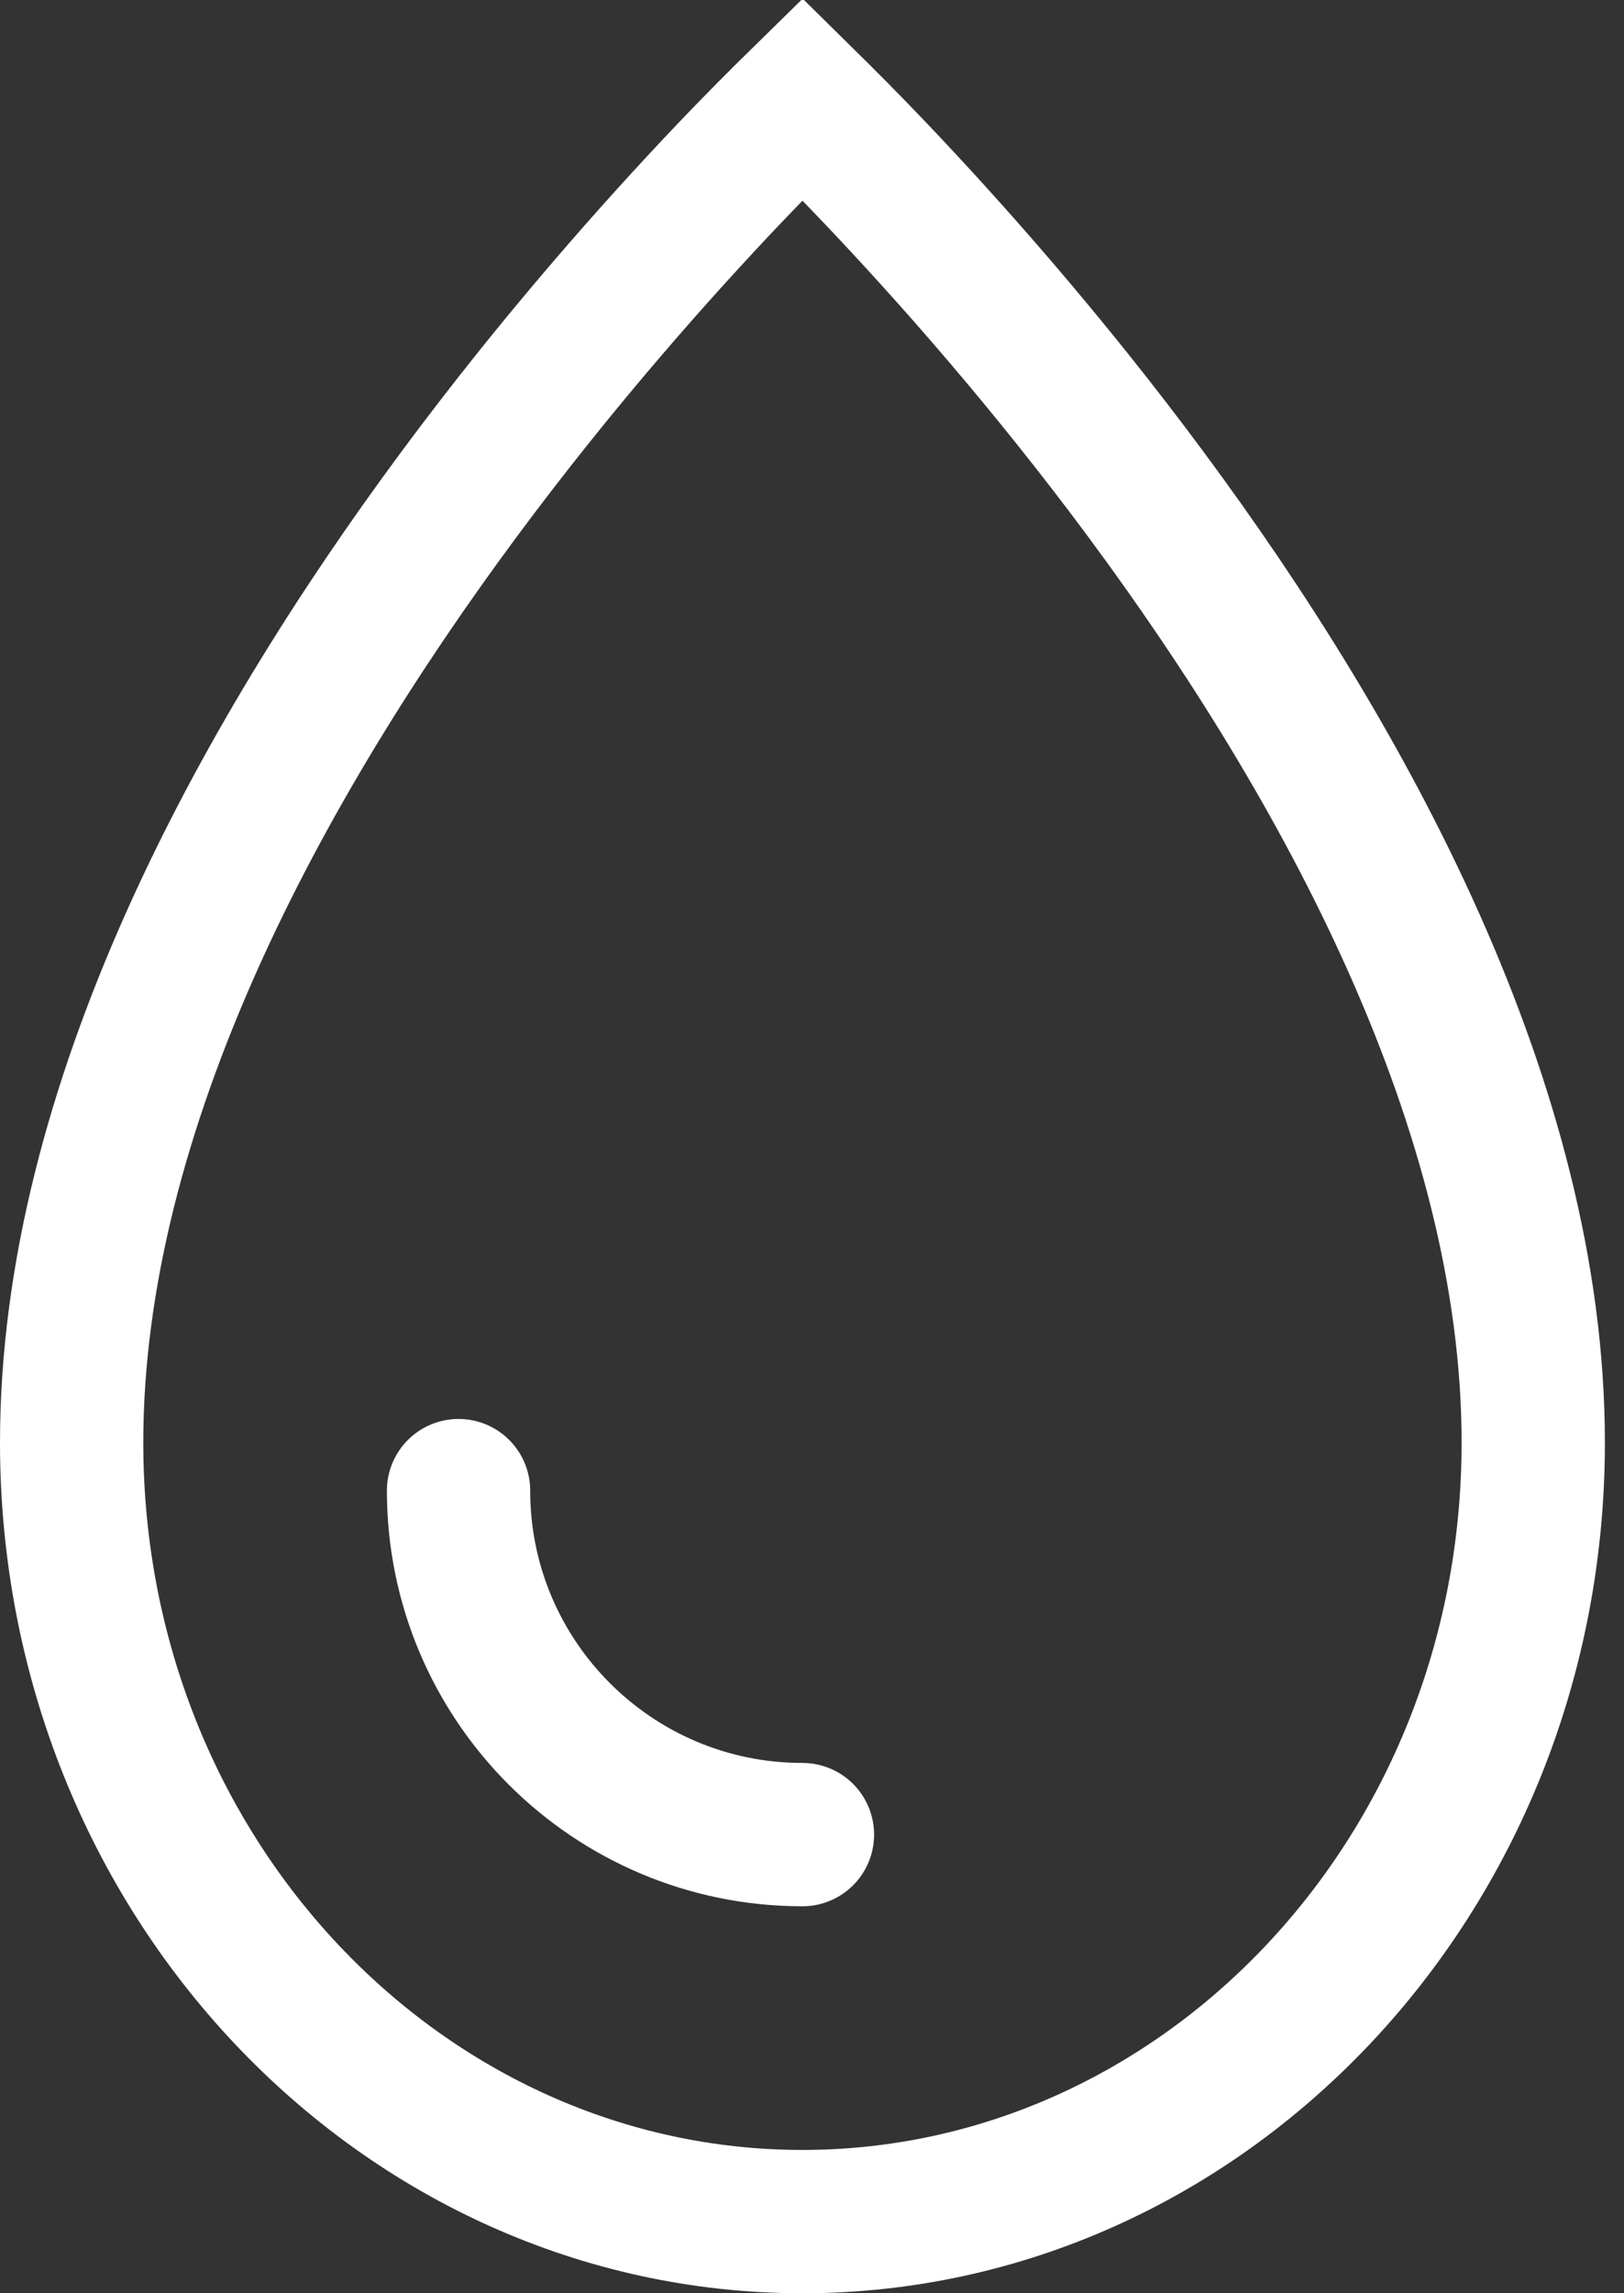 <svg width="17" height="24" viewBox="0 0 17 24" fill="none" xmlns="http://www.w3.org/2000/svg">
<rect x="0" y="0" width="17" height="24" fill="#333333" stroke="none"/>
<path d="M8.4 23.25C4.215 23.25 0.75 19.641 0.75 15.097C0.75 11.588 2.726 7.979 4.803 5.176C5.83 3.789 6.859 2.63 7.631 1.818C7.932 1.502 8.194 1.241 8.401 1.038C8.607 1.241 8.869 1.502 9.169 1.818C9.941 2.63 10.97 3.789 11.997 5.176C14.074 7.979 16.05 11.588 16.05 15.097C16.05 19.641 12.584 23.25 8.4 23.25Z" stroke="white" stroke-width="1.5"/>
<path d="M4.8 15.6V15.6C4.8 17.588 6.412 19.2 8.4 19.2V19.2" stroke="white" stroke-width="1.5" stroke-linecap="round"/>
</svg>

